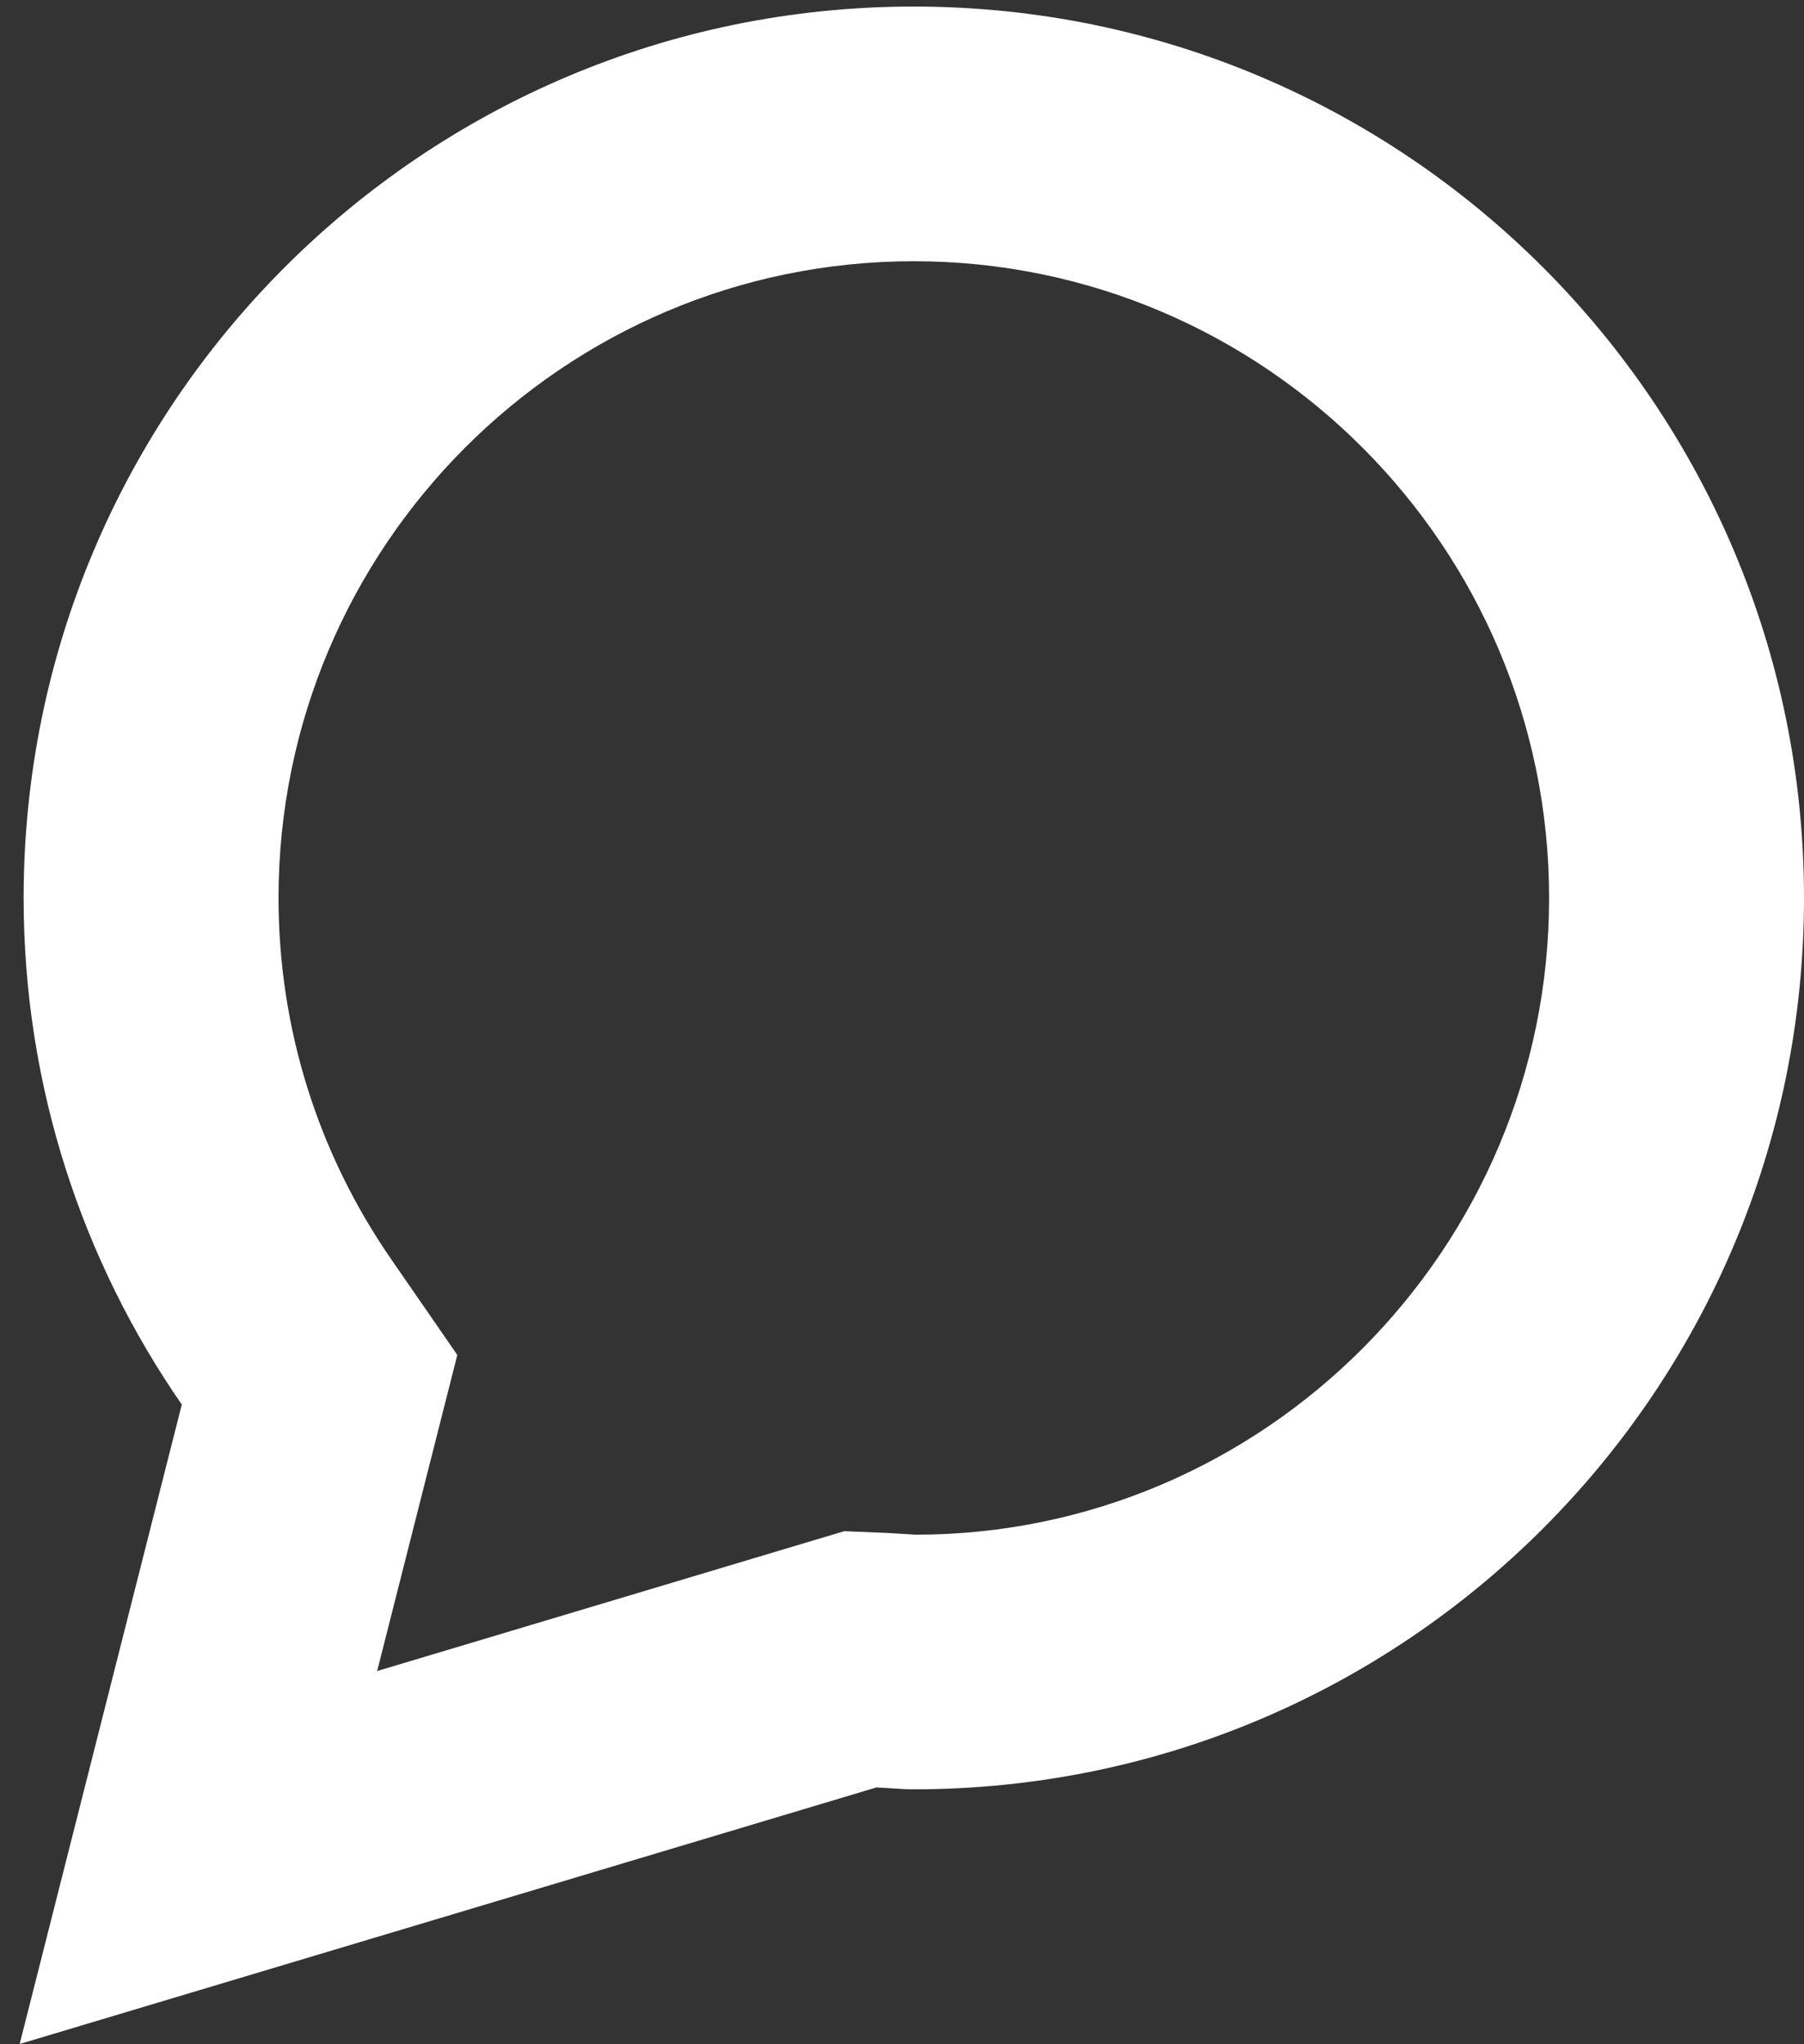 <svg xmlns="http://www.w3.org/2000/svg" width="30" height="34" viewBox="0 0 30 34">
    <rect x="0" y="0" width="30" height="34" fill="#333333" stroke="none"/>
    <path fill="#FFF" fill-rule="evenodd" d="M15.196 4.345c5.826 0 10.565 4.75 10.565 10.59 0 5.839-4.739 10.59-10.534 10.59l-.126-.008c-.116-.008-.233-.015-.35-.021l-.711-.029-.683.204-7.085 2.122.86-3.392.473-1.865-1.094-1.584c-1.23-1.777-1.879-3.858-1.879-6.017 0-5.84 4.739-10.59 10.564-10.59m0-4.236C7.02.109.393 6.747.393 14.935c0 3.132.975 6.032 2.63 8.426L.327 33.996l14.247-4.267c.208.008.412.031.622.031C23.372 29.76 30 23.123 30 14.935 30 6.747 23.372.109 15.196.109z"/>
</svg>
